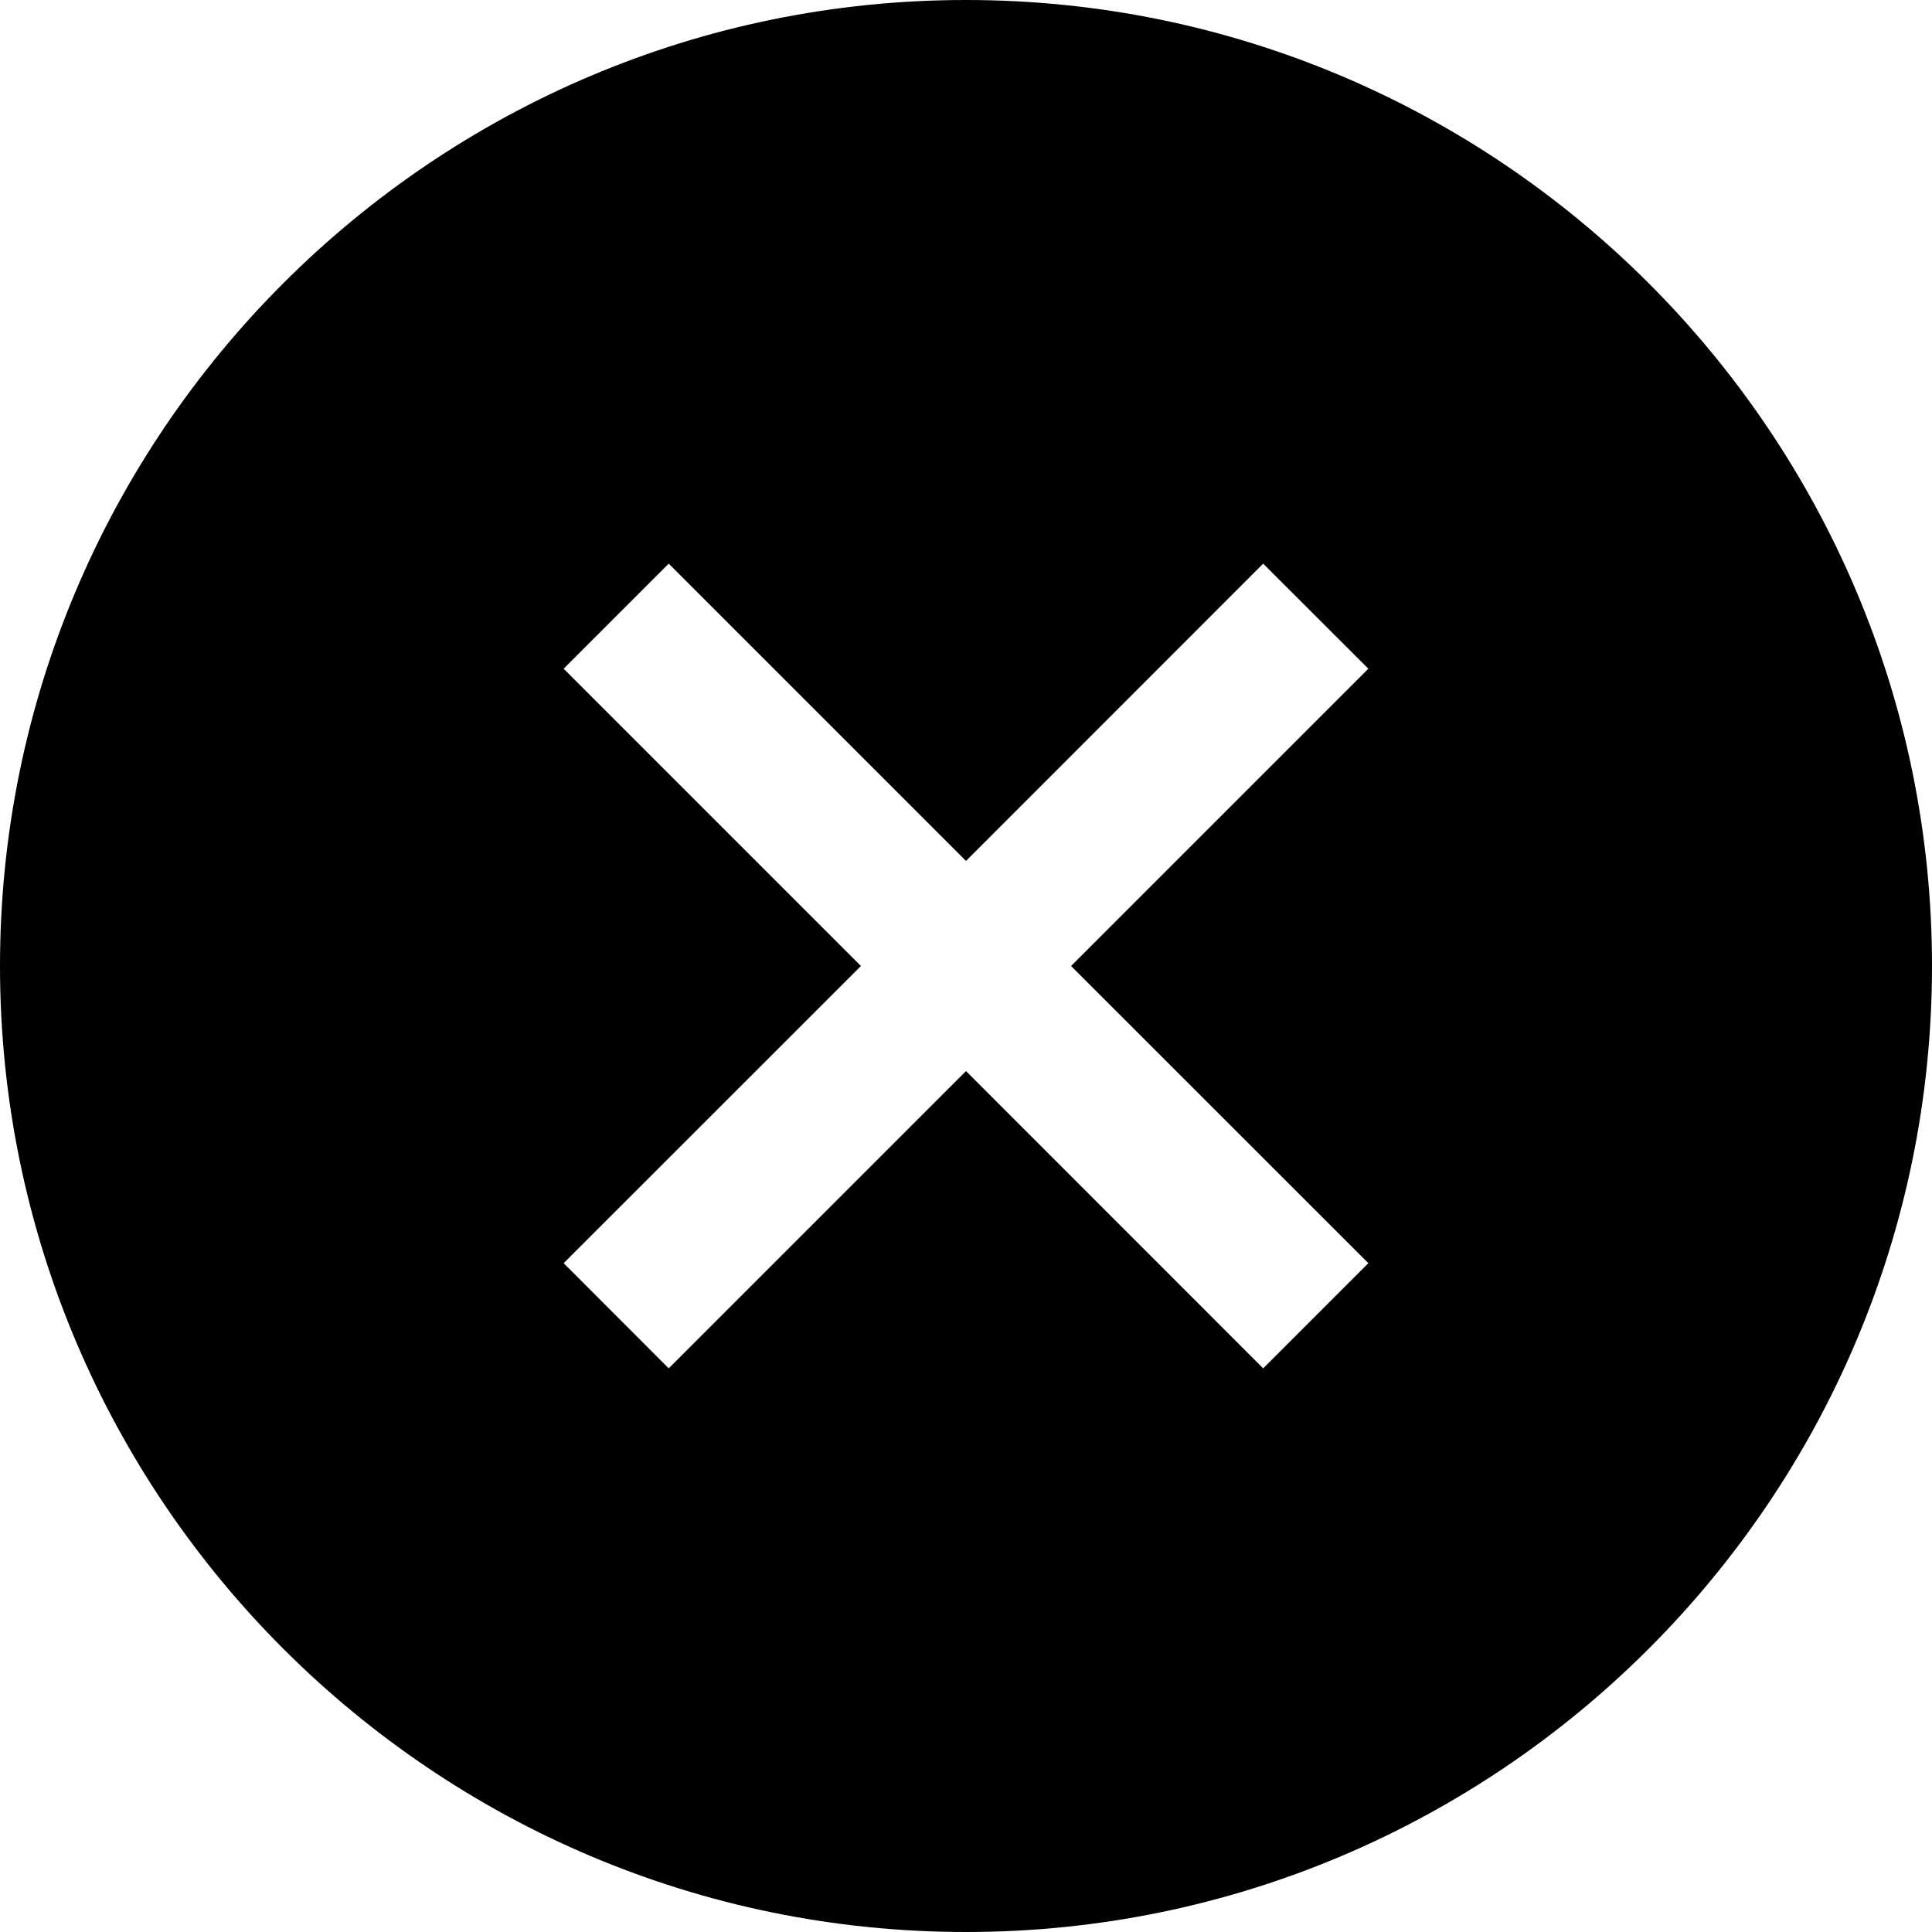<svg width="16" height="16" viewBox="0 0 16 16" fill="none" xmlns="http://www.w3.org/2000/svg">
<path d="M8 0C3.589 0 0 3.589 0 8C0 12.411 3.589 16 8 16C12.411 16 16 12.411 16 8C16 3.589 12.411 0 8 0ZM11.332 10.461L10.461 11.332L8 8.87L5.538 11.332L4.668 10.461L7.13 8L4.668 5.538L5.538 4.668L8 7.13L10.461 4.668L11.332 5.538L8.87 8L11.332 10.461Z" fill="black"/>
</svg>
